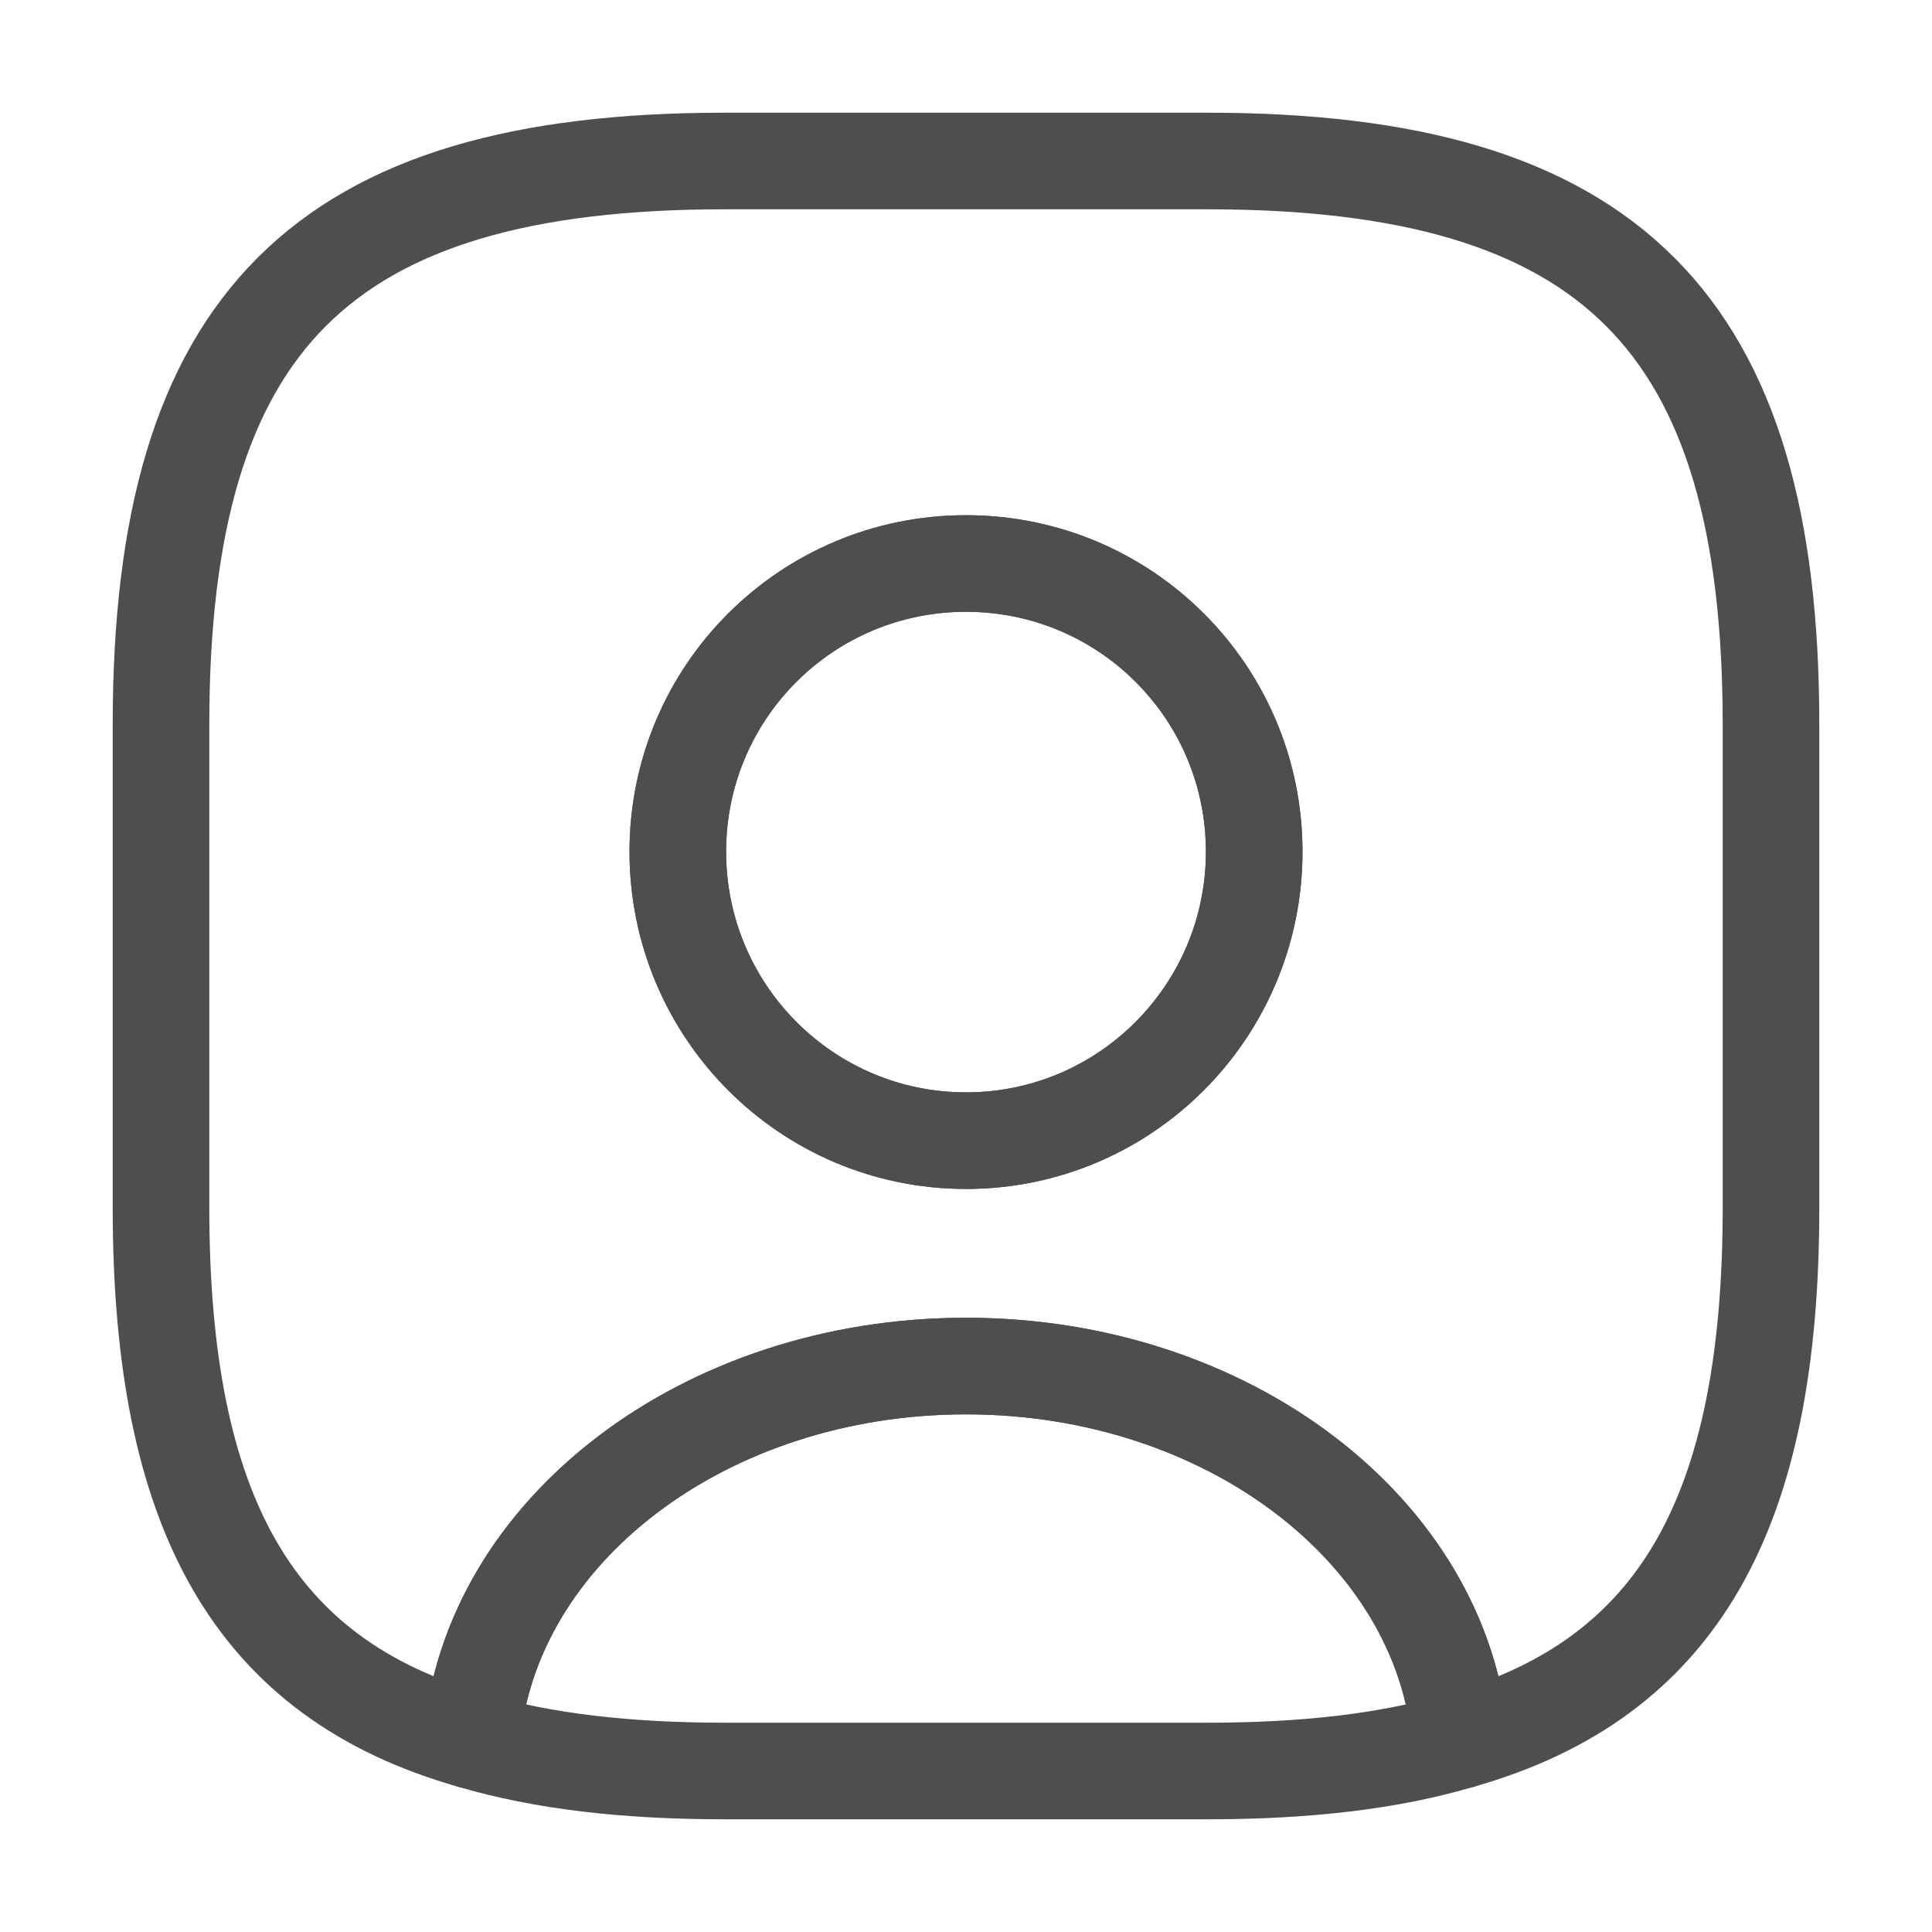 <svg width="30" height="30" viewBox="0 0 30 30" fill="none" xmlns="http://www.w3.org/2000/svg">
<path d="M22.675 27.025C21.575 27.35 20.275 27.5 18.75 27.5H11.25C9.725 27.5 8.425 27.35 7.325 27.025C7.6 23.775 10.938 21.212 15 21.212C19.063 21.212 22.4 23.775 22.675 27.025Z" stroke="#4D4E50" stroke-width="1.5" stroke-linecap="round" stroke-linejoin="round"/>
<path d="M18.75 2.5H11.25C5 2.5 2.5 5 2.5 11.25V18.75C2.5 23.475 3.925 26.062 7.325 27.025C7.6 23.775 10.938 21.212 15 21.212C19.062 21.212 22.4 23.775 22.675 27.025C26.075 26.062 27.5 23.475 27.5 18.75V11.25C27.5 5 25 2.5 18.75 2.5ZM15 17.712C12.525 17.712 10.525 15.7 10.525 13.225C10.525 10.75 12.525 8.75 15 8.75C17.475 8.75 19.475 10.75 19.475 13.225C19.475 15.7 17.475 17.712 15 17.712Z" stroke="#4D4E50" stroke-width="1.5" stroke-linecap="round" stroke-linejoin="round"/>
<path d="M19.475 13.225C19.475 15.7 17.475 17.712 15 17.712C12.525 17.712 10.525 15.7 10.525 13.225C10.525 10.75 12.525 8.75 15 8.75C17.475 8.75 19.475 10.75 19.475 13.225Z" stroke="#4D4E50" stroke-width="1.5" stroke-linecap="round" stroke-linejoin="round"/>
</svg>
